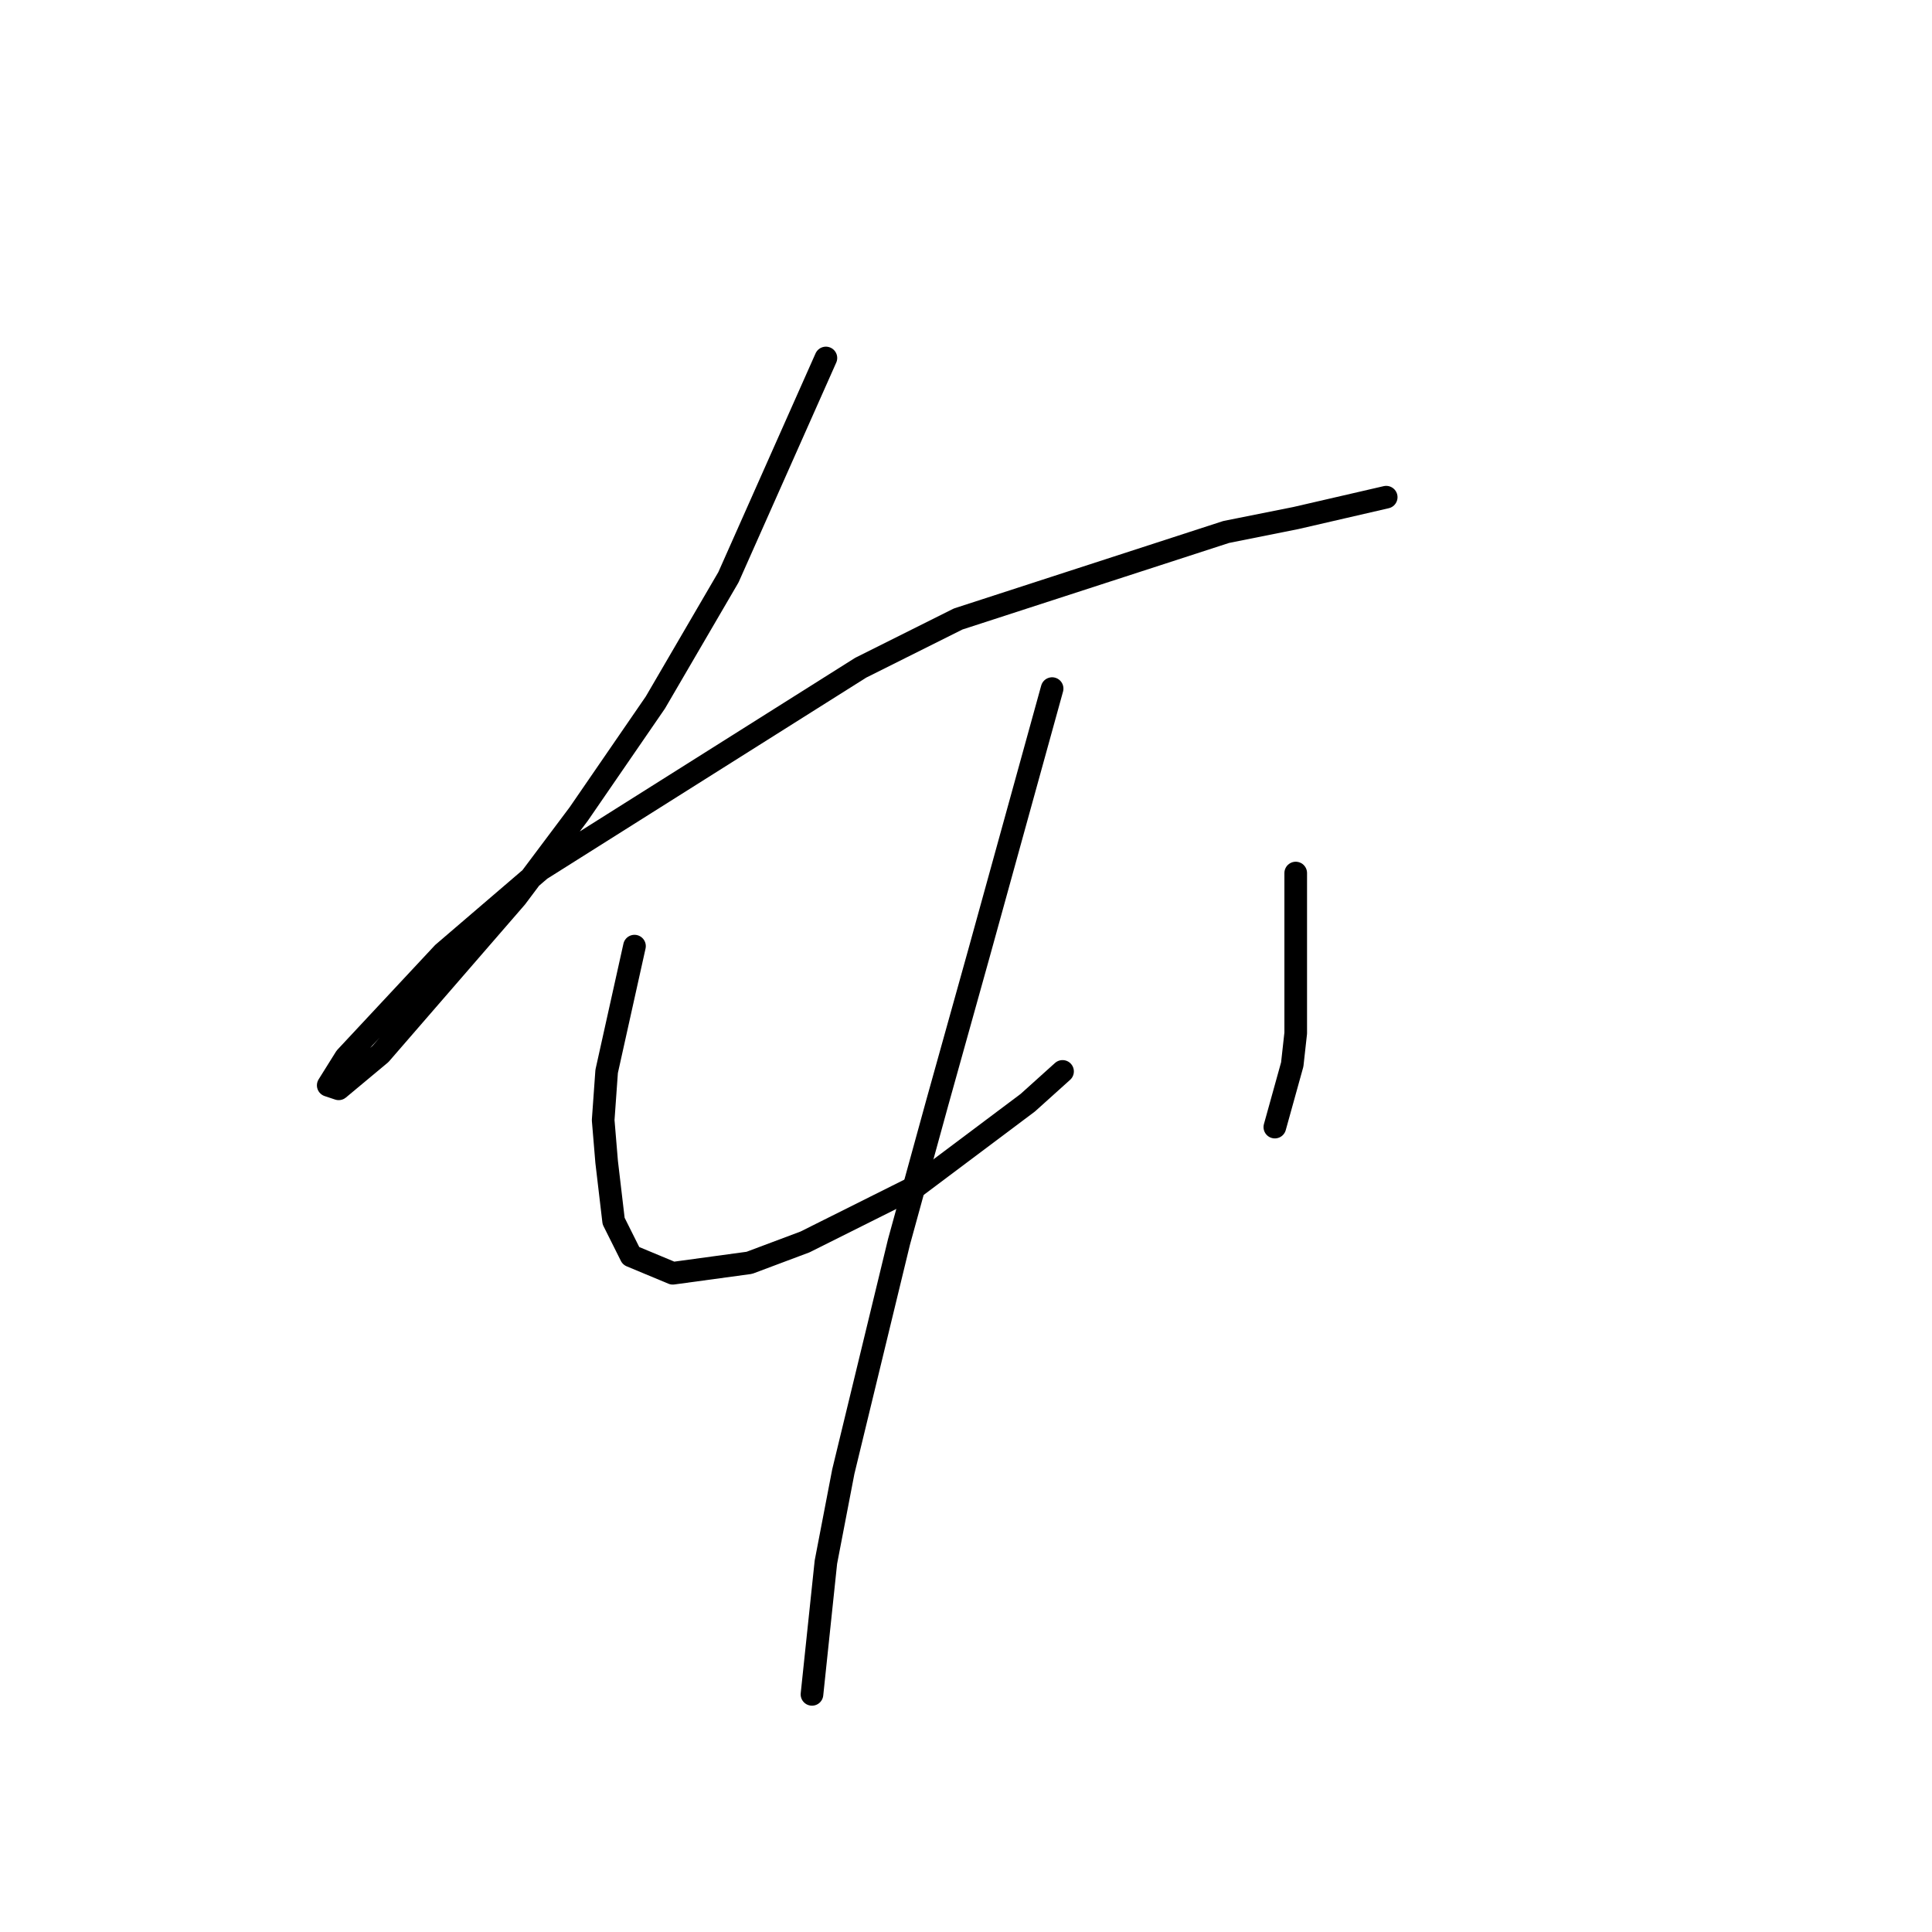 <?xml version="1.0" standalone="no"?>
    <svg width="256" height="256" xmlns="http://www.w3.org/2000/svg" version="1.1">
    <polyline stroke="black" stroke-width="3" stroke-linecap="round" fill="transparent" stroke-linejoin="round" points="109.436 47.435 96.524 76.486 86.84 93.087 76.695 107.844 68.395 118.911 50.41 139.662 44.877 144.274 43.493 143.813 45.799 140.124 58.711 126.289 71.623 115.222 114.047 88.476 126.959 82.02 162.467 70.492 171.69 68.647 183.679 65.88 183.679 65.88 " />
        <polyline stroke="black" stroke-width="3" stroke-linecap="round" fill="transparent" stroke-linejoin="round" points="84.073 125.367 80.384 141.968 79.923 148.424 80.384 153.958 81.307 161.797 83.612 166.408 89.146 168.714 99.291 167.331 106.669 164.564 121.426 157.186 136.182 146.118 140.793 141.968 140.793 141.968 " />
        <polyline stroke="black" stroke-width="3" stroke-linecap="round" fill="transparent" stroke-linejoin="round" points="171.69 115.683 171.69 136.896 171.229 141.046 168.923 149.346 168.923 149.346 " />
        <polyline stroke="black" stroke-width="3" stroke-linecap="round" fill="transparent" stroke-linejoin="round" points="139.41 91.243 129.726 126.289 124.192 146.118 119.12 164.564 111.742 194.999 109.436 206.989 107.591 224.512 107.591 224.512 " />
        </svg>
